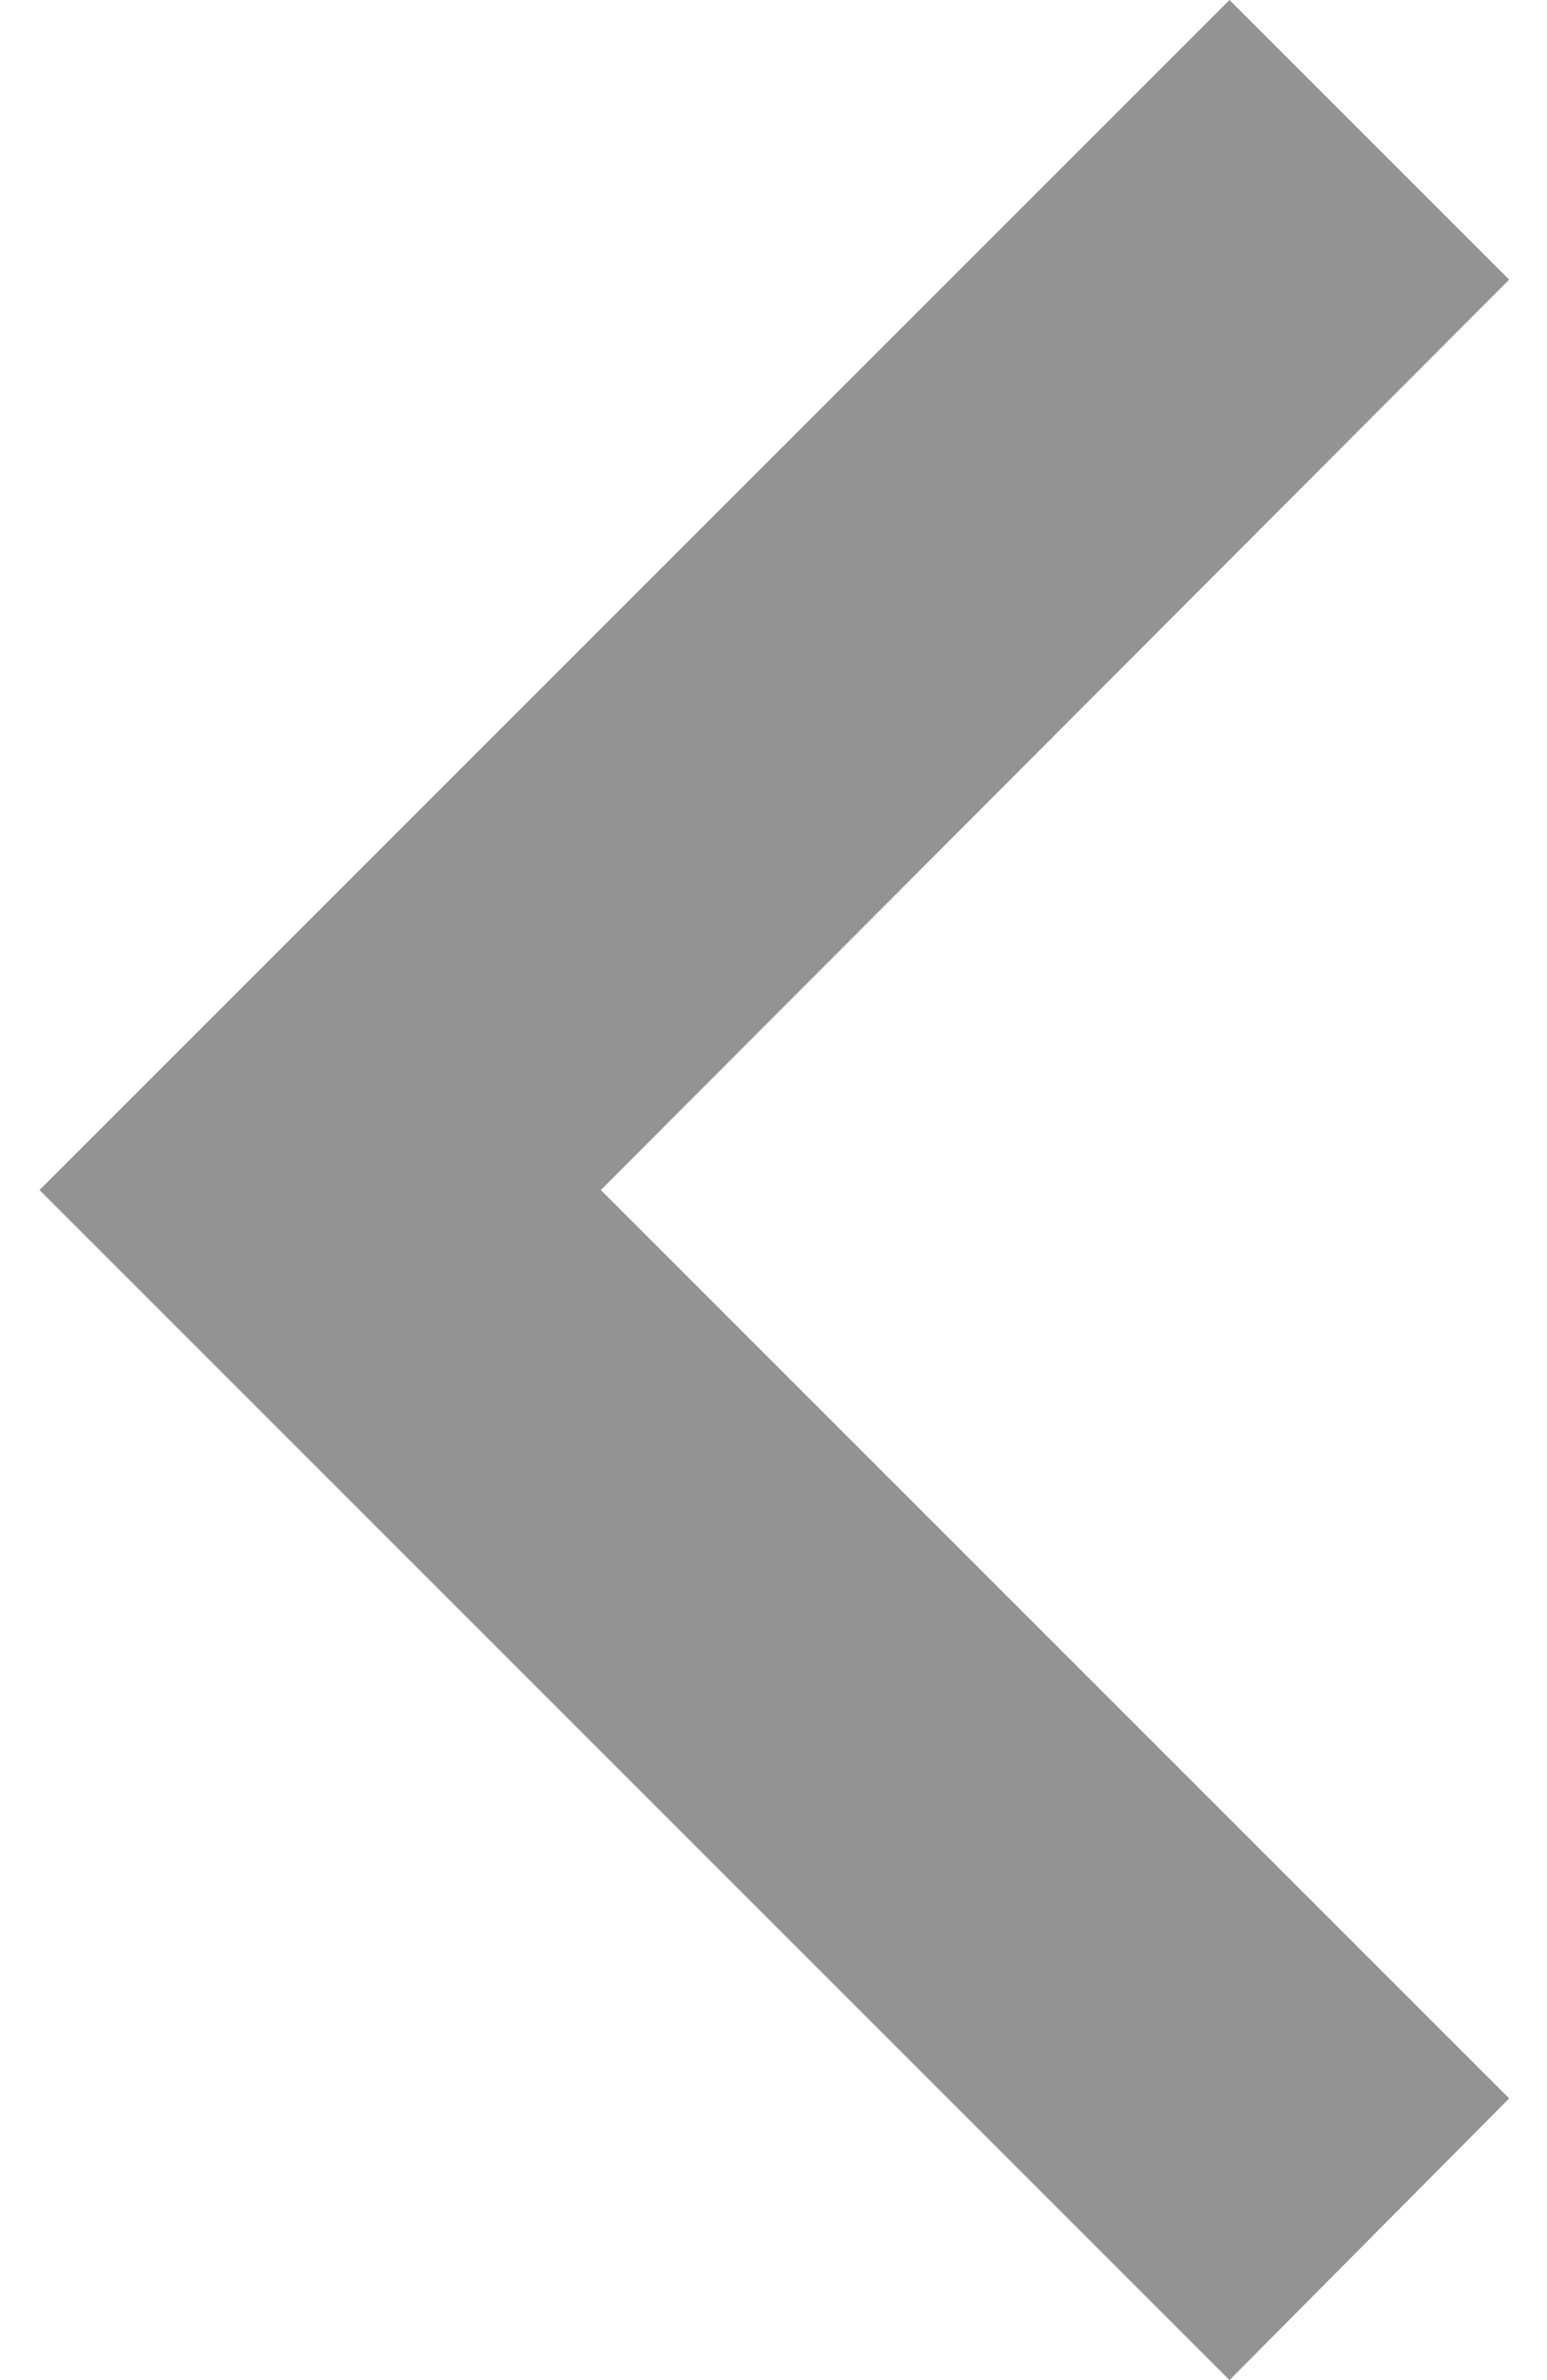 <svg width="13" height="20" viewBox="0 0 13 20" fill="none" xmlns="http://www.w3.org/2000/svg">
<path d="M12.682 17.633L5.049 10L12.682 2.35L10.332 0L0.332 10L10.332 20L12.682 17.633Z" fill="#939394"/>
</svg>
